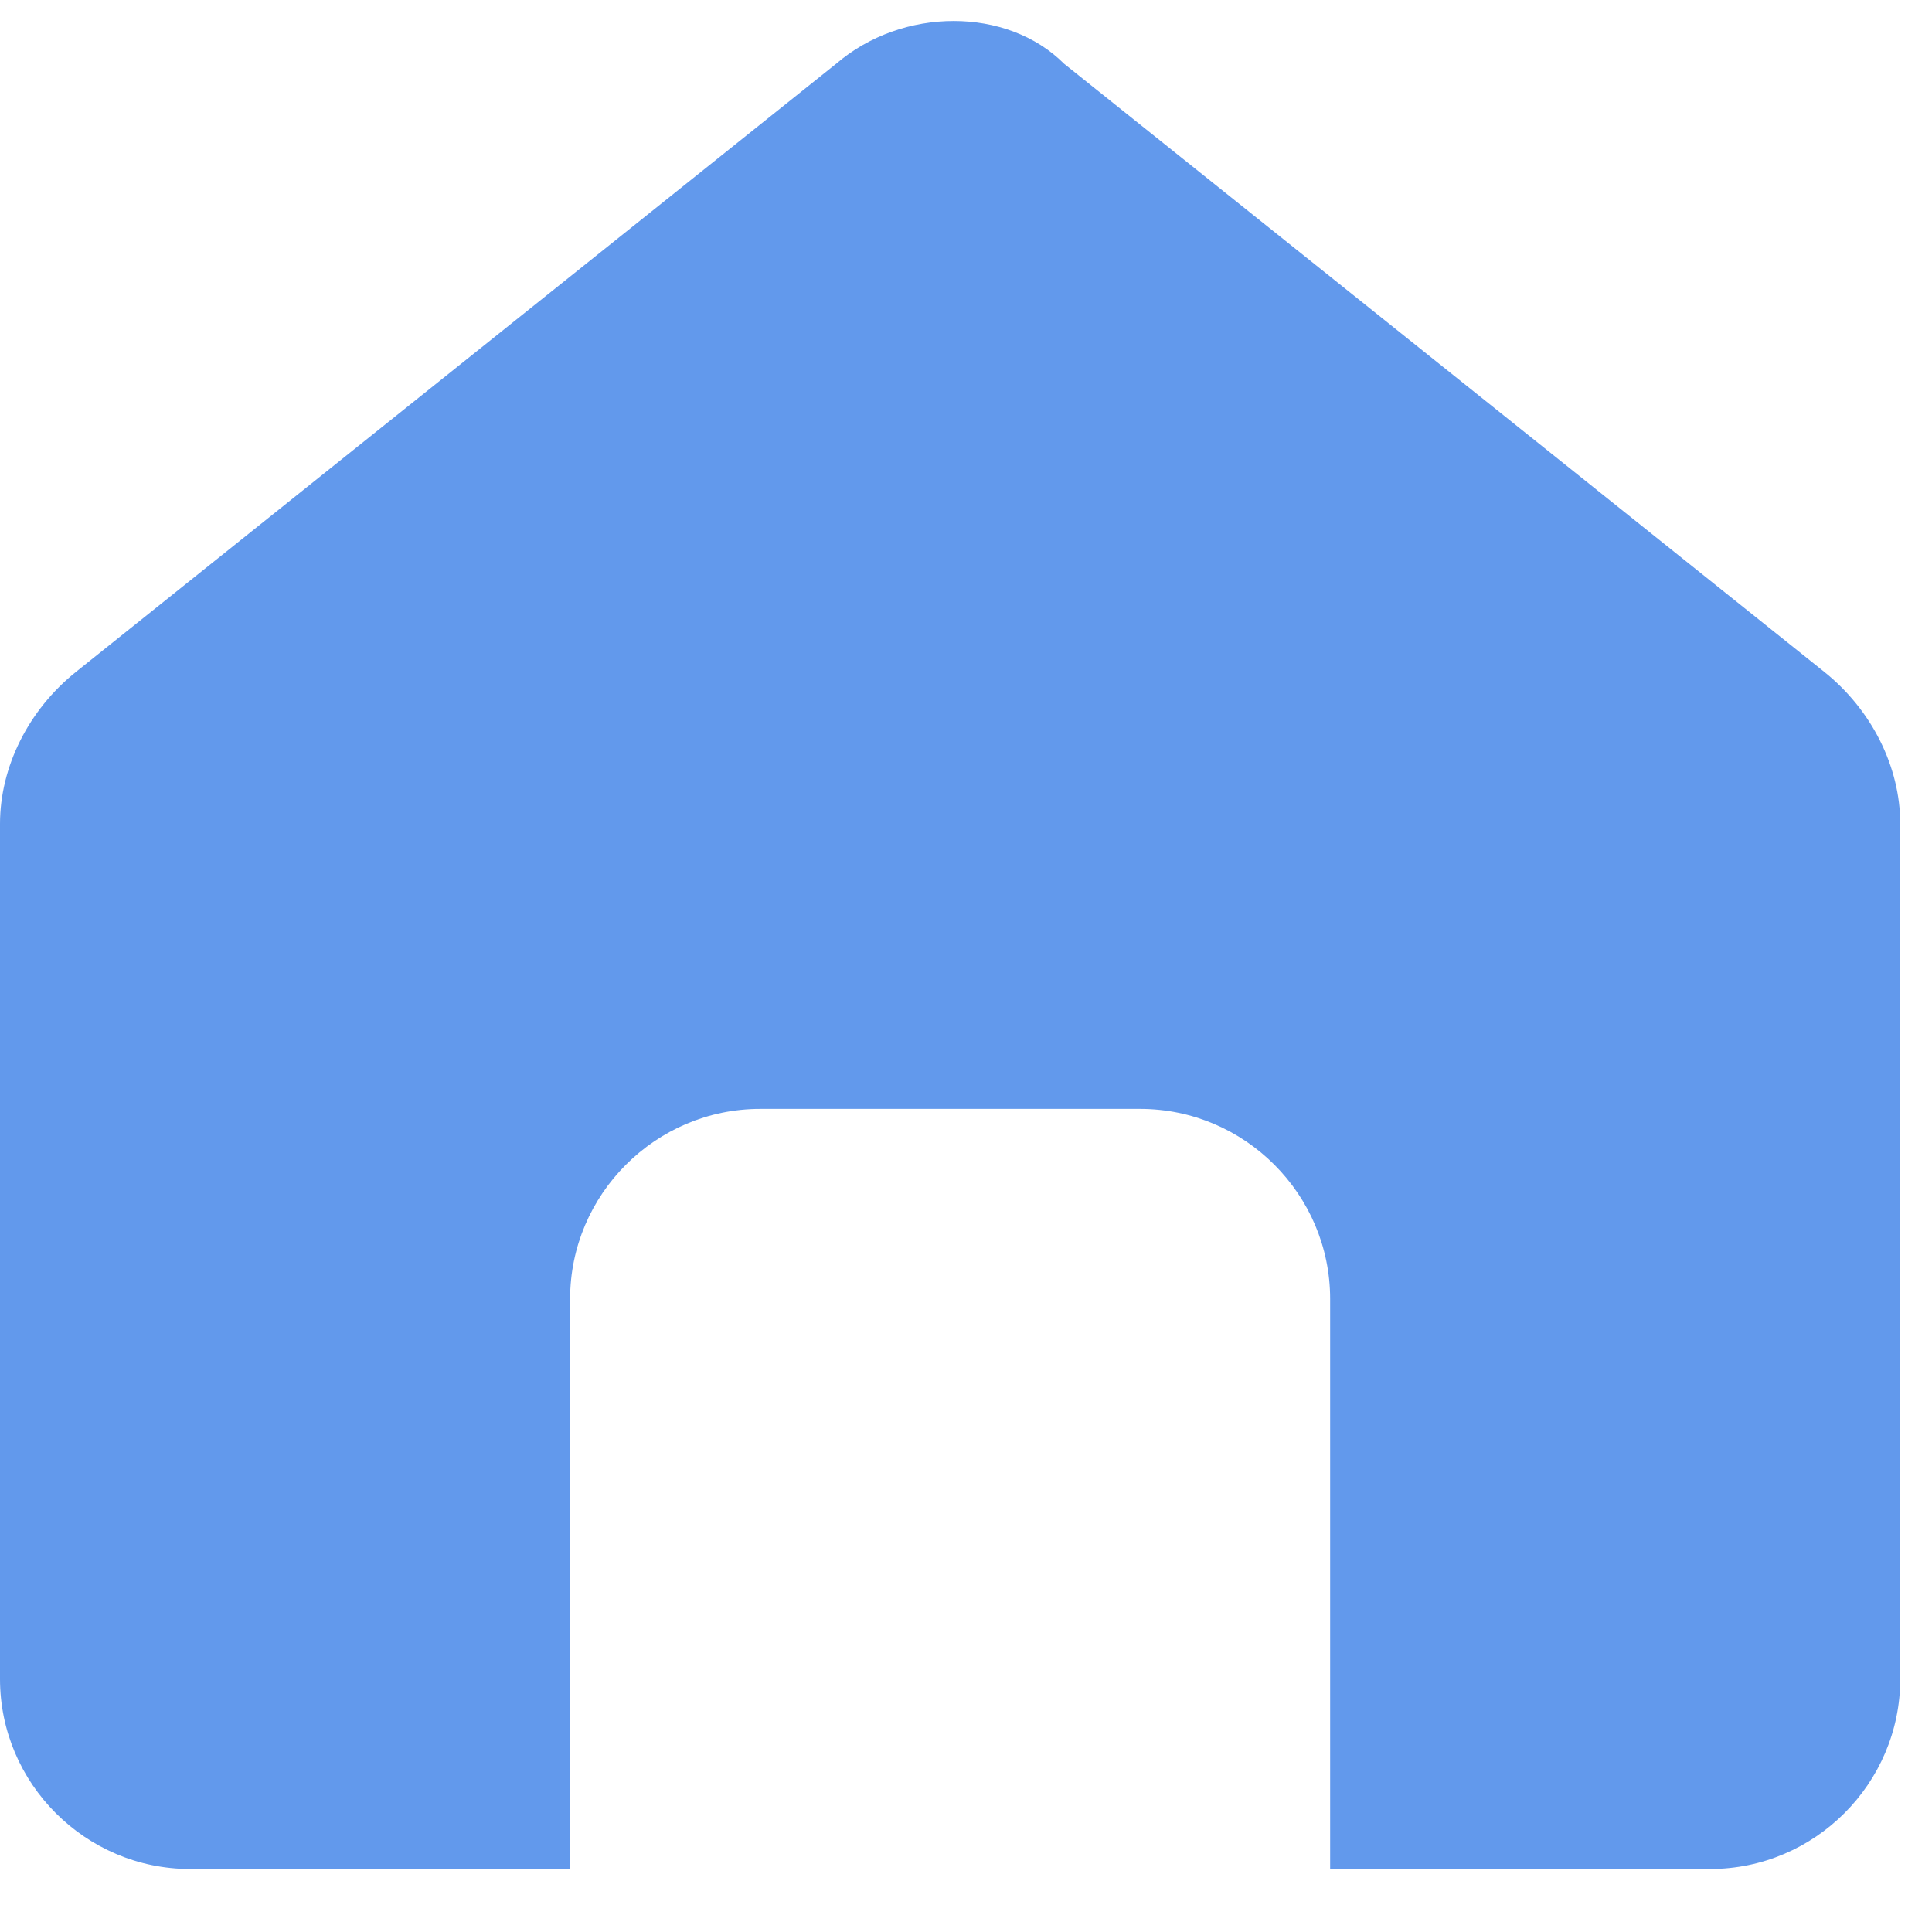<svg width="23" height="23" viewBox="0 0 23 23" fill="none" xmlns="http://www.w3.org/2000/svg">
<path d="M9.954 0.759L0.905 7.998C0.339 8.451 0 9.129 0 9.808V19.988C0 21.232 1.018 22.25 2.262 22.25H6.787V15.463C6.787 14.219 7.805 13.201 9.049 13.201H13.573C14.818 13.201 15.835 14.219 15.835 15.463V22.25H20.36C21.604 22.25 22.622 21.232 22.622 19.988V9.808C22.622 9.129 22.283 8.451 21.717 7.998L12.668 0.759C11.99 0.08 10.745 0.08 9.954 0.759Z" fill="#6299EC"/>
</svg>

